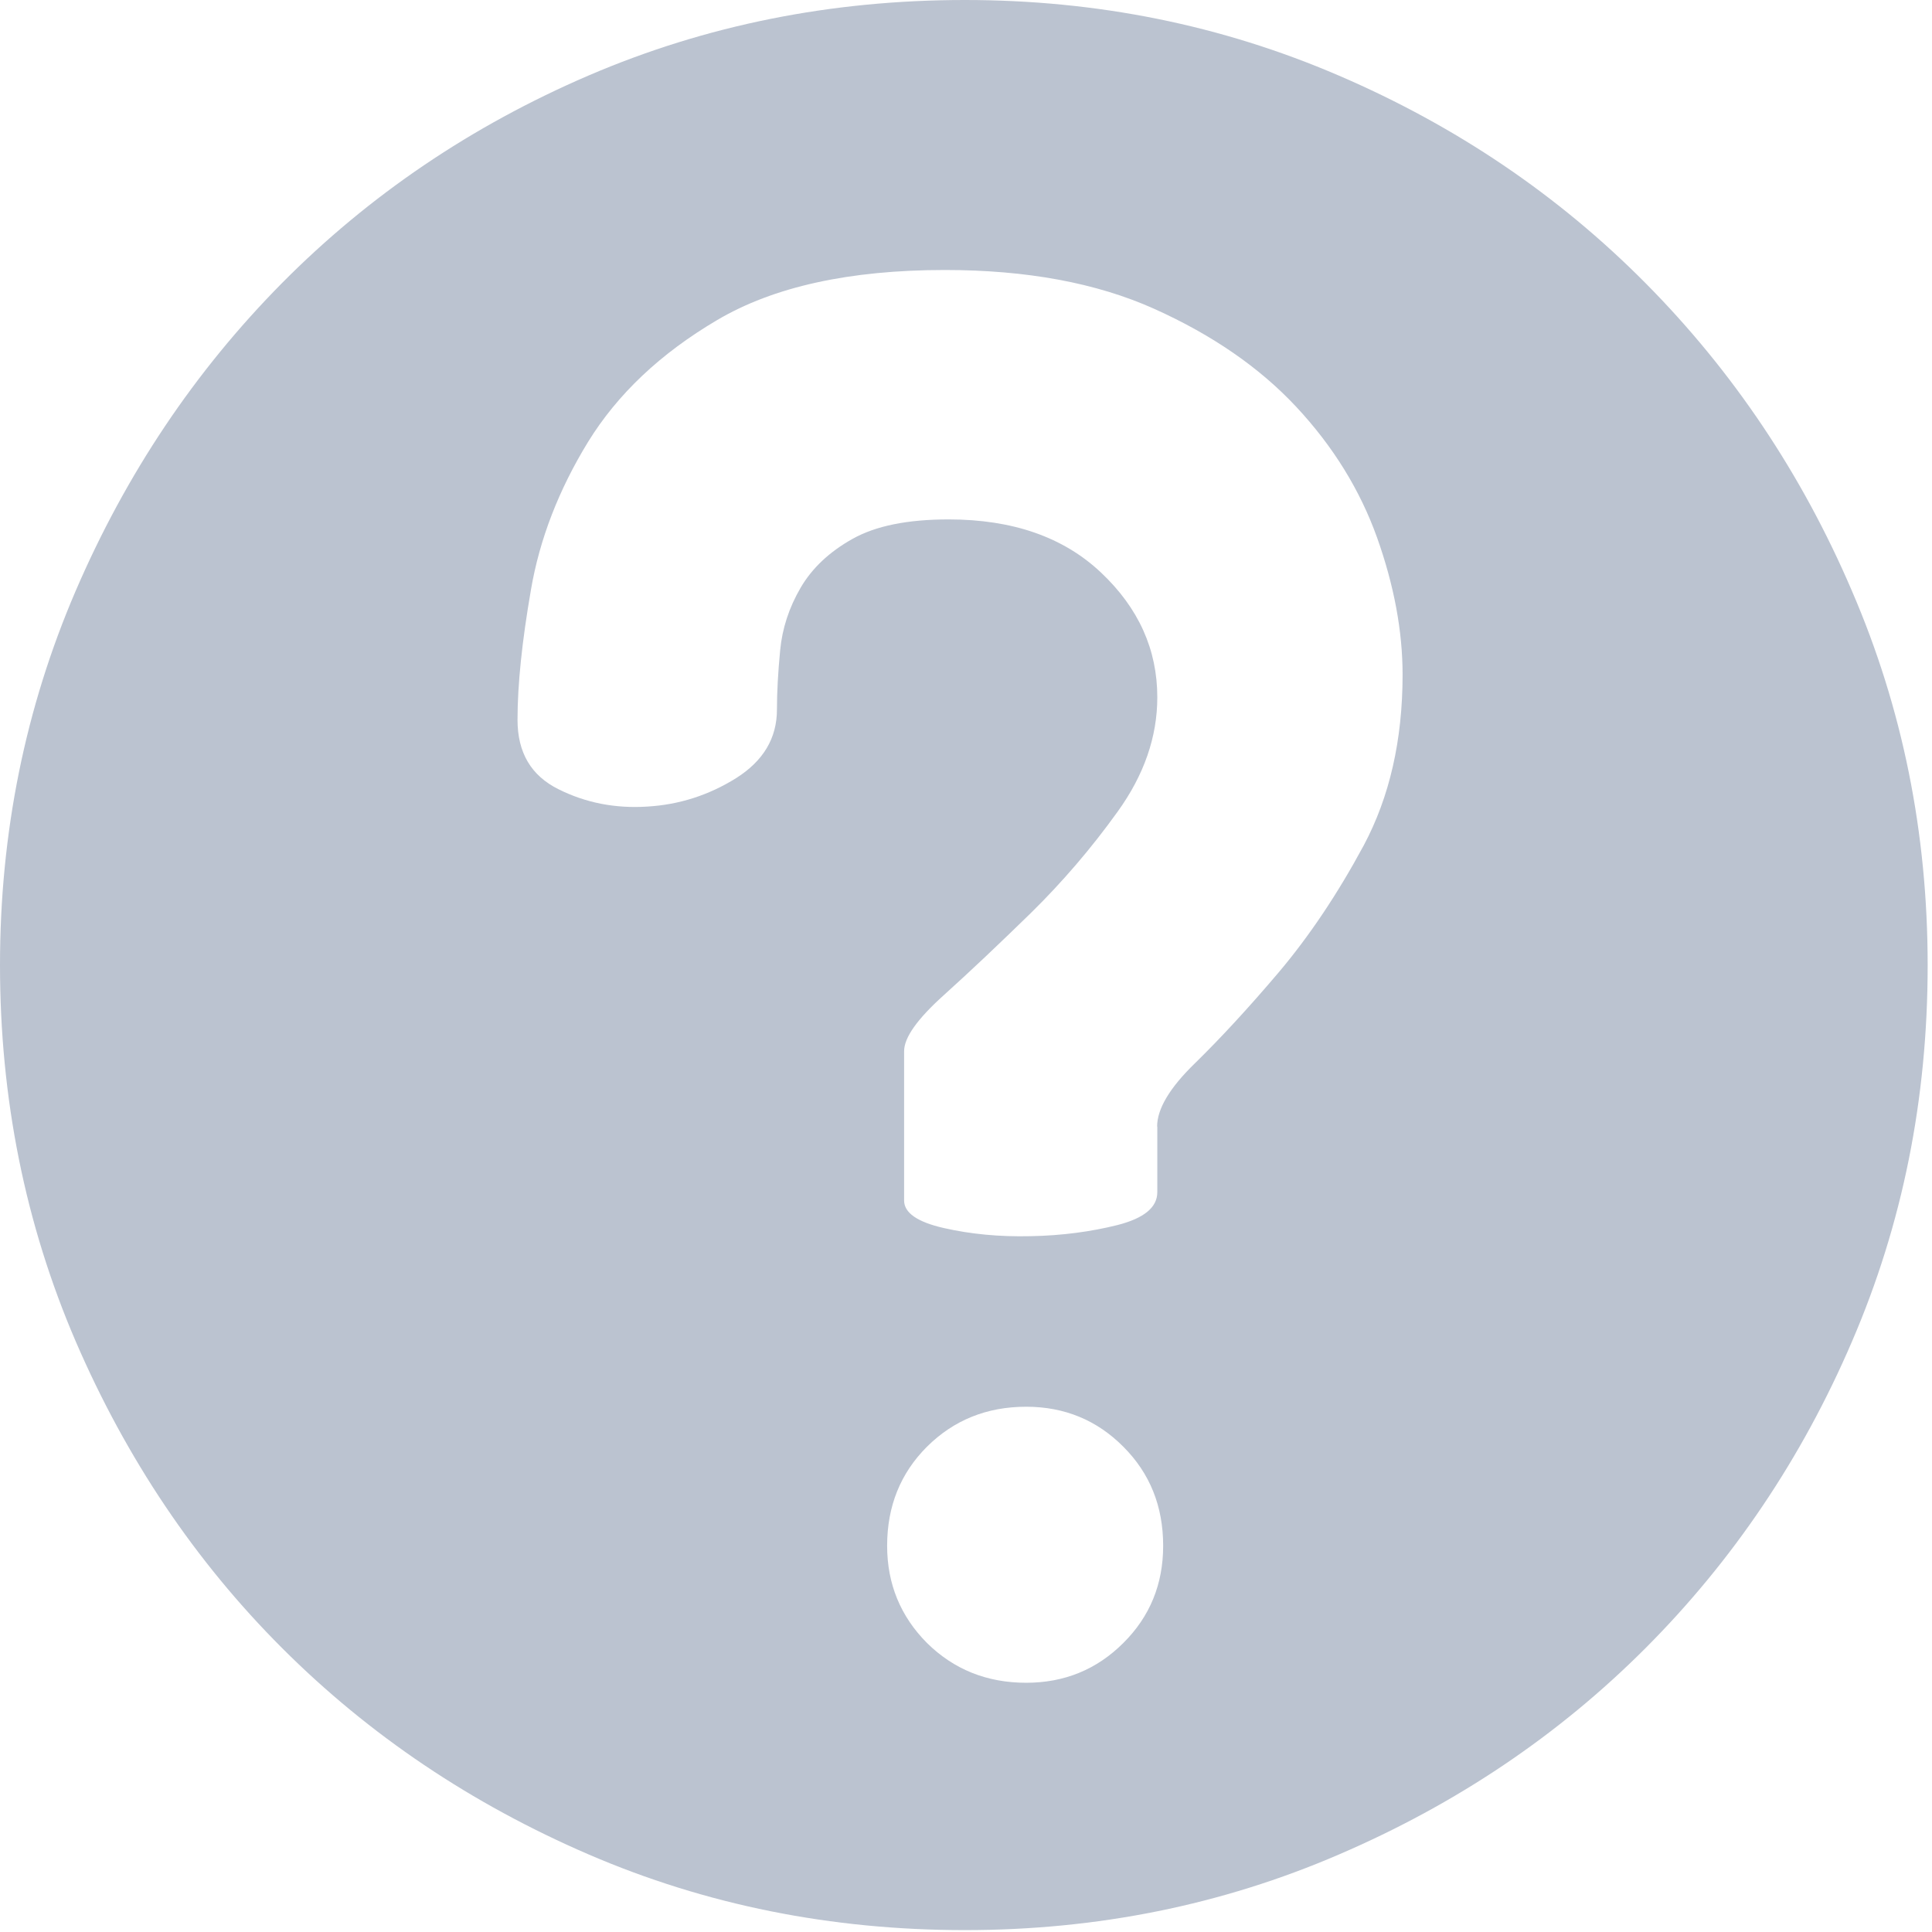 <svg xmlns="http://www.w3.org/2000/svg" viewBox="0 0 1024 1024"><path fill="#BBC3D0" d="M511.4 0c70 0 136.1 13.3 198.3 40.1 62.1 26.7 116.3 63.4 162.5 110s82.8 101 109.4 163.2c26.8 62.1 40.1 128.2 40.1 198.3 0 70.8-13.3 137.2-40.1 199.4-26.6 62-63.2 116.2-109.4 162.5s-100.4 82.7-162.5 109.4c-62.1 26.8-128.2 40.1-198.3 40.1-70.8 0-137.2-13.3-199.4-40.1-62.1-26.8-116.3-63.2-162.5-109.4S66.9 773 40.1 710.9C13.4 648.8 0 582.3 0 511.5c0-70.1 13.4-136.2 40.1-198.3C66.9 251 103.3 196.7 149.5 150 195.7 103.4 249.9 66.7 312 40 374.2 13.3 440.7 0 511.4 0zm32.5 891.9c20.2 0 37.4-7 51.5-21.1 14.1-14 21.1-31.2 21.1-51.5 0-20.9-7-38.4-21.1-52.5-14-14.1-31.2-21.2-51.5-21.2-20.9 0-38.4 7.1-52.6 21.2-14 14-21.1 31.5-21.1 52.5 0 20.2 7.1 37.4 21.1 51.5 14.2 14 31.7 21.1 52.6 21.1zm69.4-294.8c0-9.4 6.7-20.6 20.1-33.6 13.3-13 28.2-29.1 44.4-48.2 16.2-19.2 31.2-41.6 45-67.2 13.7-25.7 20.6-55.8 20.6-90.5 0-23.1-4.5-47.3-13.5-72.6-9-25.2-23.3-48.4-42.8-69.3s-44.6-38.2-75.3-52c-30.7-13.8-67.8-20.6-111-20.6-50.6 0-90.9 8.9-120.8 26.6-30 17.7-52.7 39.2-68.3 64.5-15.5 25.3-25.7 51.5-30.3 78.5-4.7 27.1-7.1 50.1-7.1 68.8 0 17.4 7.2 29.6 21.7 36.8 14.4 7.2 30.1 10.3 47.1 9.2 17-1 32.7-6.1 47.1-15.1 14.4-9.1 21.6-21.2 21.6-36.3 0-9.4.6-19.9 1.7-31.4 1.1-11.6 4.7-22.6 10.8-33.1 6.1-10.5 15.4-19.2 27.6-26 12.3-6.9 29.2-10.3 50.9-10.3 34 0 60.9 9.4 80.8 28.2 19.9 18.8 29.8 40.8 29.8 66.1 0 20.9-7 41.2-21.1 60.7-14 19.5-29.4 37.4-46 53.7-16.6 16.2-31.9 30.7-46 43.4s-21.1 22.5-21.1 29.8v79.1c0 6.5 7 11.4 21.1 14.6s29.4 4.7 46 4.3c16.6-.3 32-2.4 46-5.9 14.1-3.6 21.1-9.4 21.1-17.4v-34.8h-.1z"/></svg>